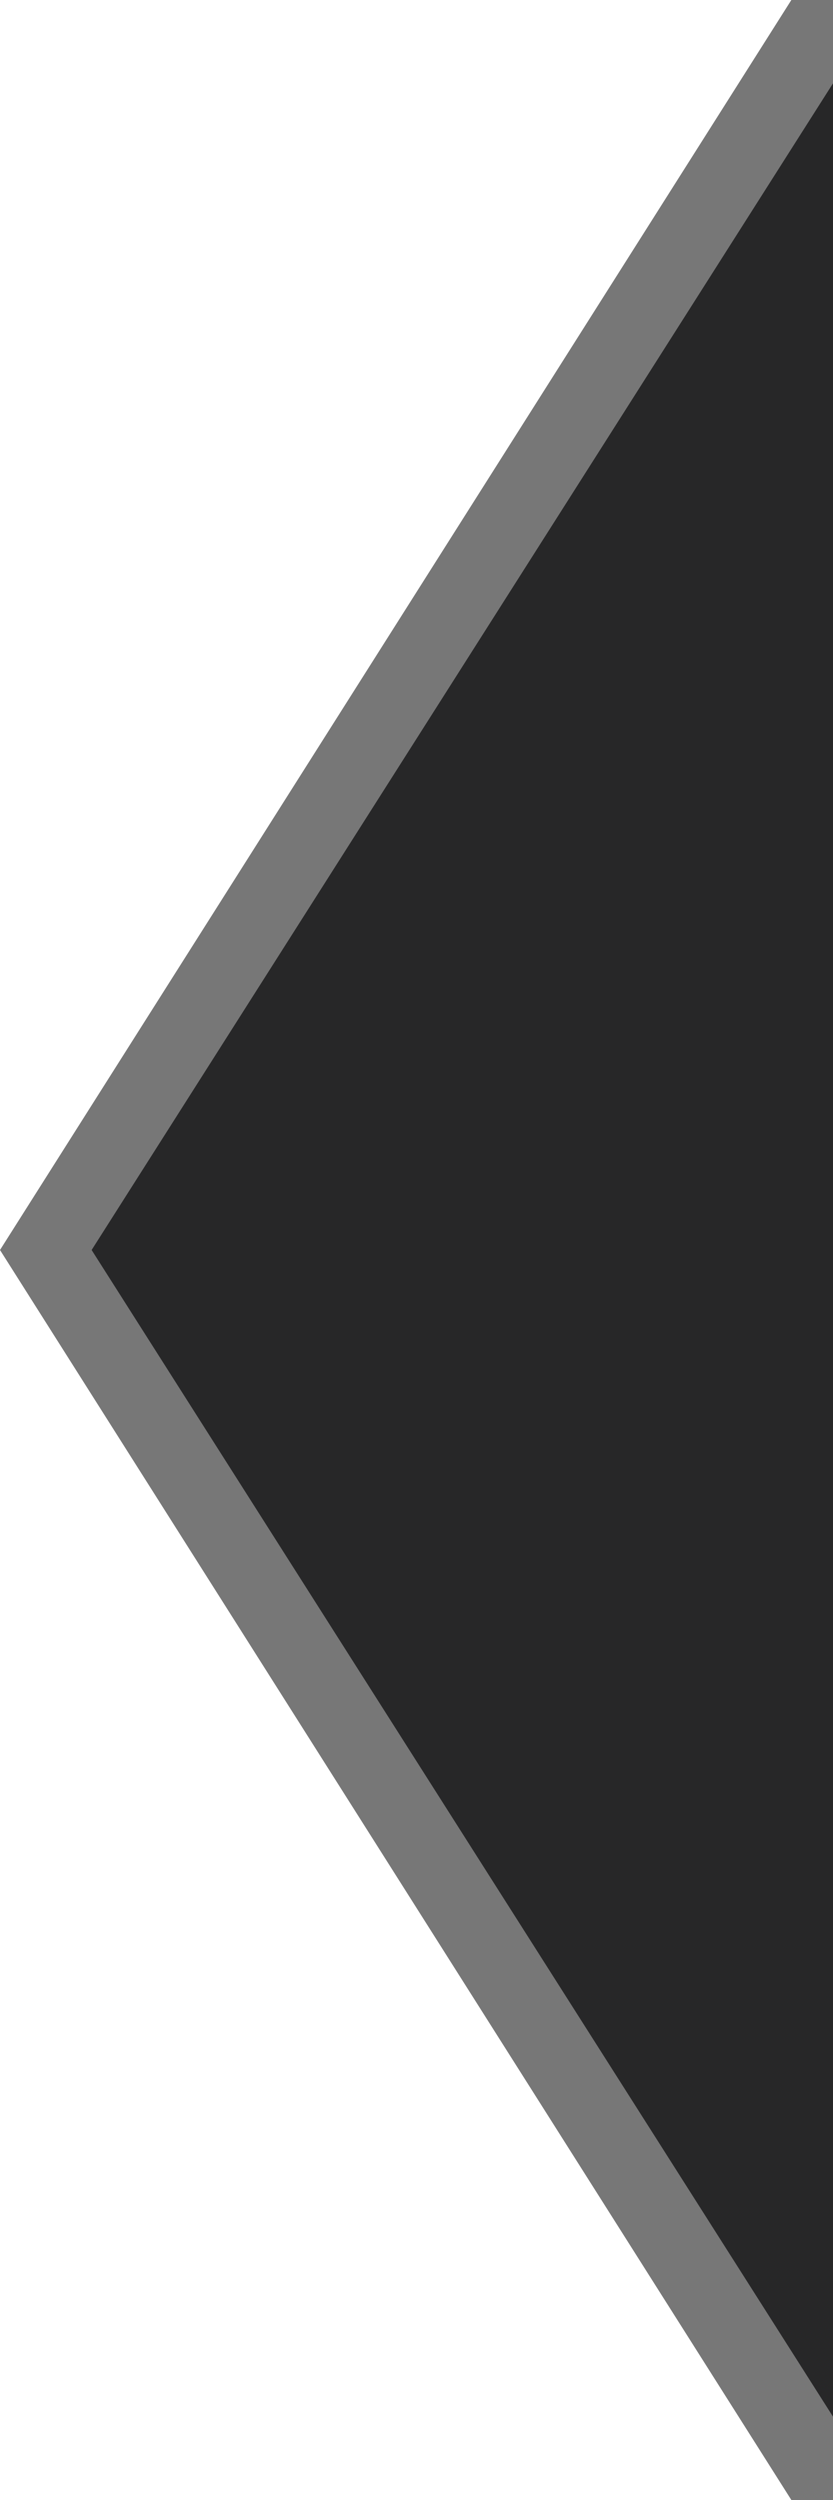 <?xml version="1.0" encoding="utf-8"?>
<!-- Generator: Adobe Illustrator 21.0.0, SVG Export Plug-In . SVG Version: 6.00 Build 0)  -->
<svg version="1.2" baseProfile="tiny" id="Layer_1" xmlns="http://www.w3.org/2000/svg" xmlns:xlink="http://www.w3.org/1999/xlink"
	 x="0px" y="0px" viewBox="0 0 10 30" xml:space="preserve">
<g>
	<polygon fill="#272728" points="10,0.5 9.8,0.5 0.6,15 9.8,29.5 10,29.5 	"/>
	<polygon fill="#777777" points="10,29 1.1,15 10,1 10,0 9.5,0 0,15 9.5,30 10,30 	"/>
</g>
</svg>
